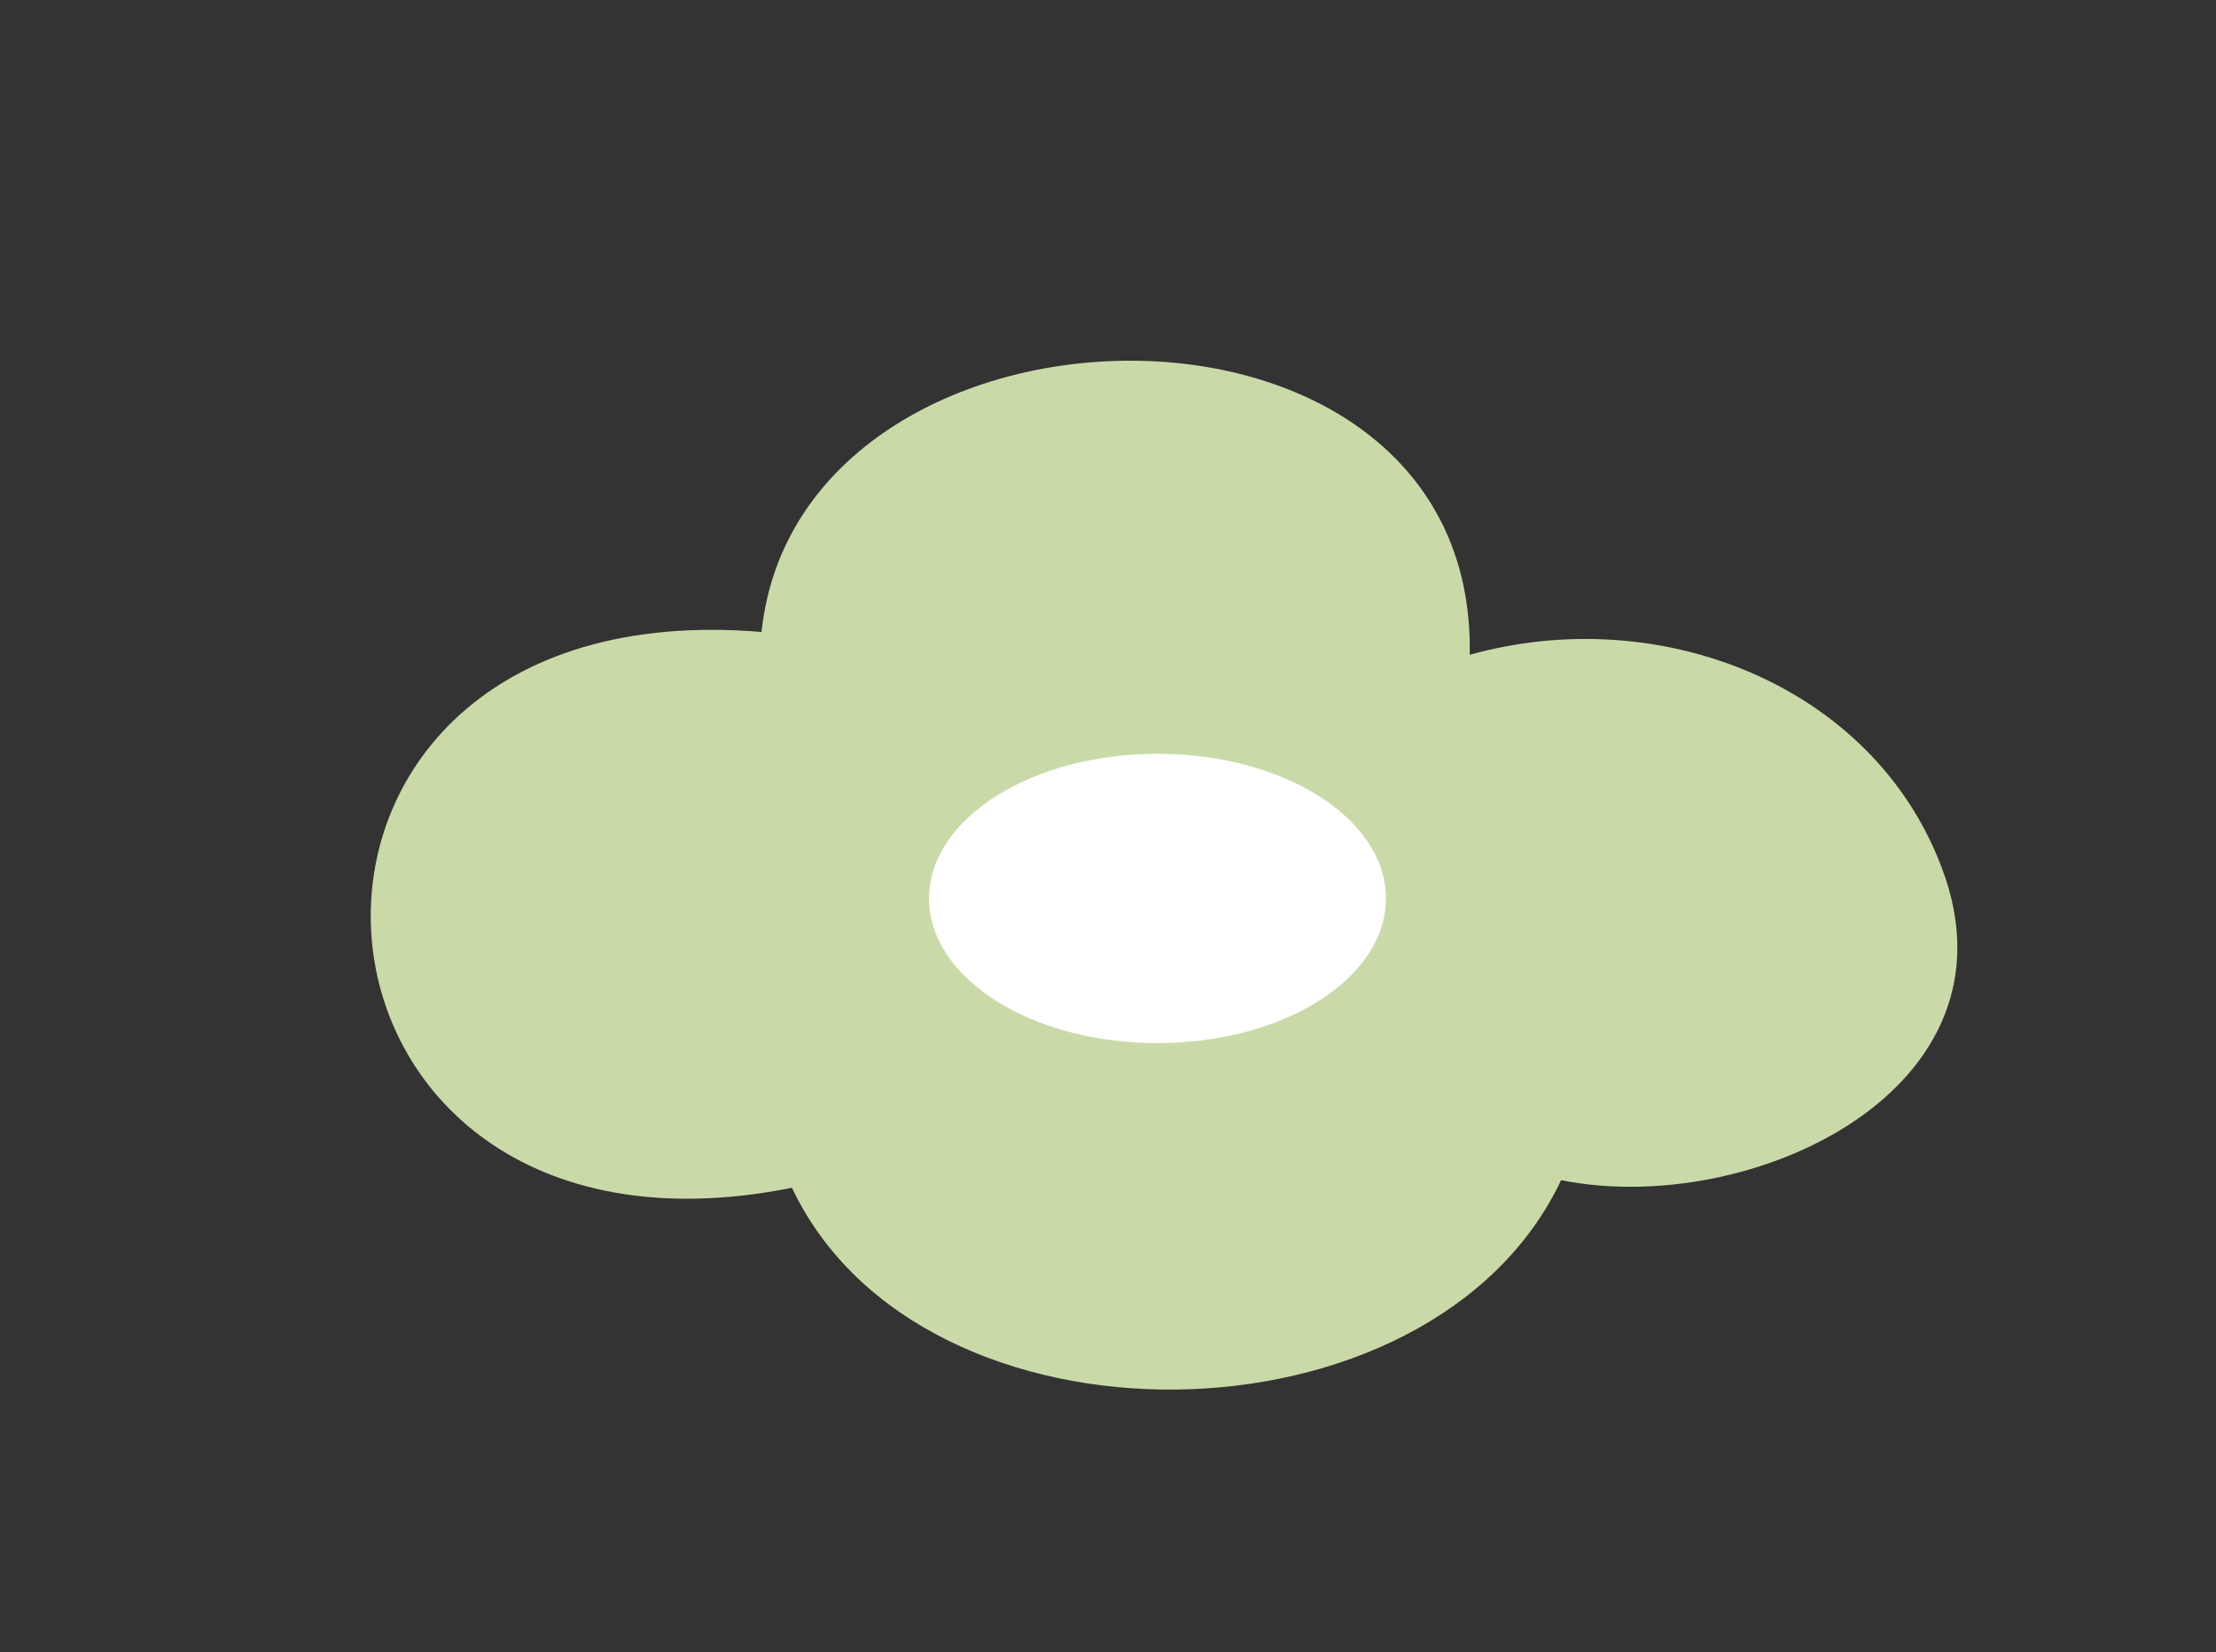 <?xml version="1.0" encoding="utf-8"?>
<!-- Generator: Adobe Illustrator 25.3.1, SVG Export Plug-In . SVG Version: 6.00 Build 0)  -->
<svg version="1.1" id="レイヤー_1" xmlns="http://www.w3.org/2000/svg" xmlns:xlink="http://www.w3.org/1999/xlink" x="0px"
	 y="0px" viewBox="0 0 29.1 21.7" style="enable-background:new 0 0 29.1 21.7;" xml:space="preserve">
<rect x="0" y="0" width="29.1" height="21.7" fill="#333333" stroke="none"/>
<style type="text/css">
	.st0{fill:#C9DAA8;}
	.st1{fill:#FFFFFF;}
</style>
<g>
	<path class="st0" d="M25.5,11.4c-0.9-2.4-3.7-3.5-6.2-2.8c0.1-5.2-8.8-5-9.3-0.3c-7.2-0.6-6.6,8.7,0.4,7.3
		c1.7,3.6,8.4,3.5,10.1-0.1C23,16,26.6,14.3,25.5,11.4z"/>
	<ellipse class="st1" cx="15.2" cy="11.8" rx="3" ry="1.9"/>
</g>
</svg>
